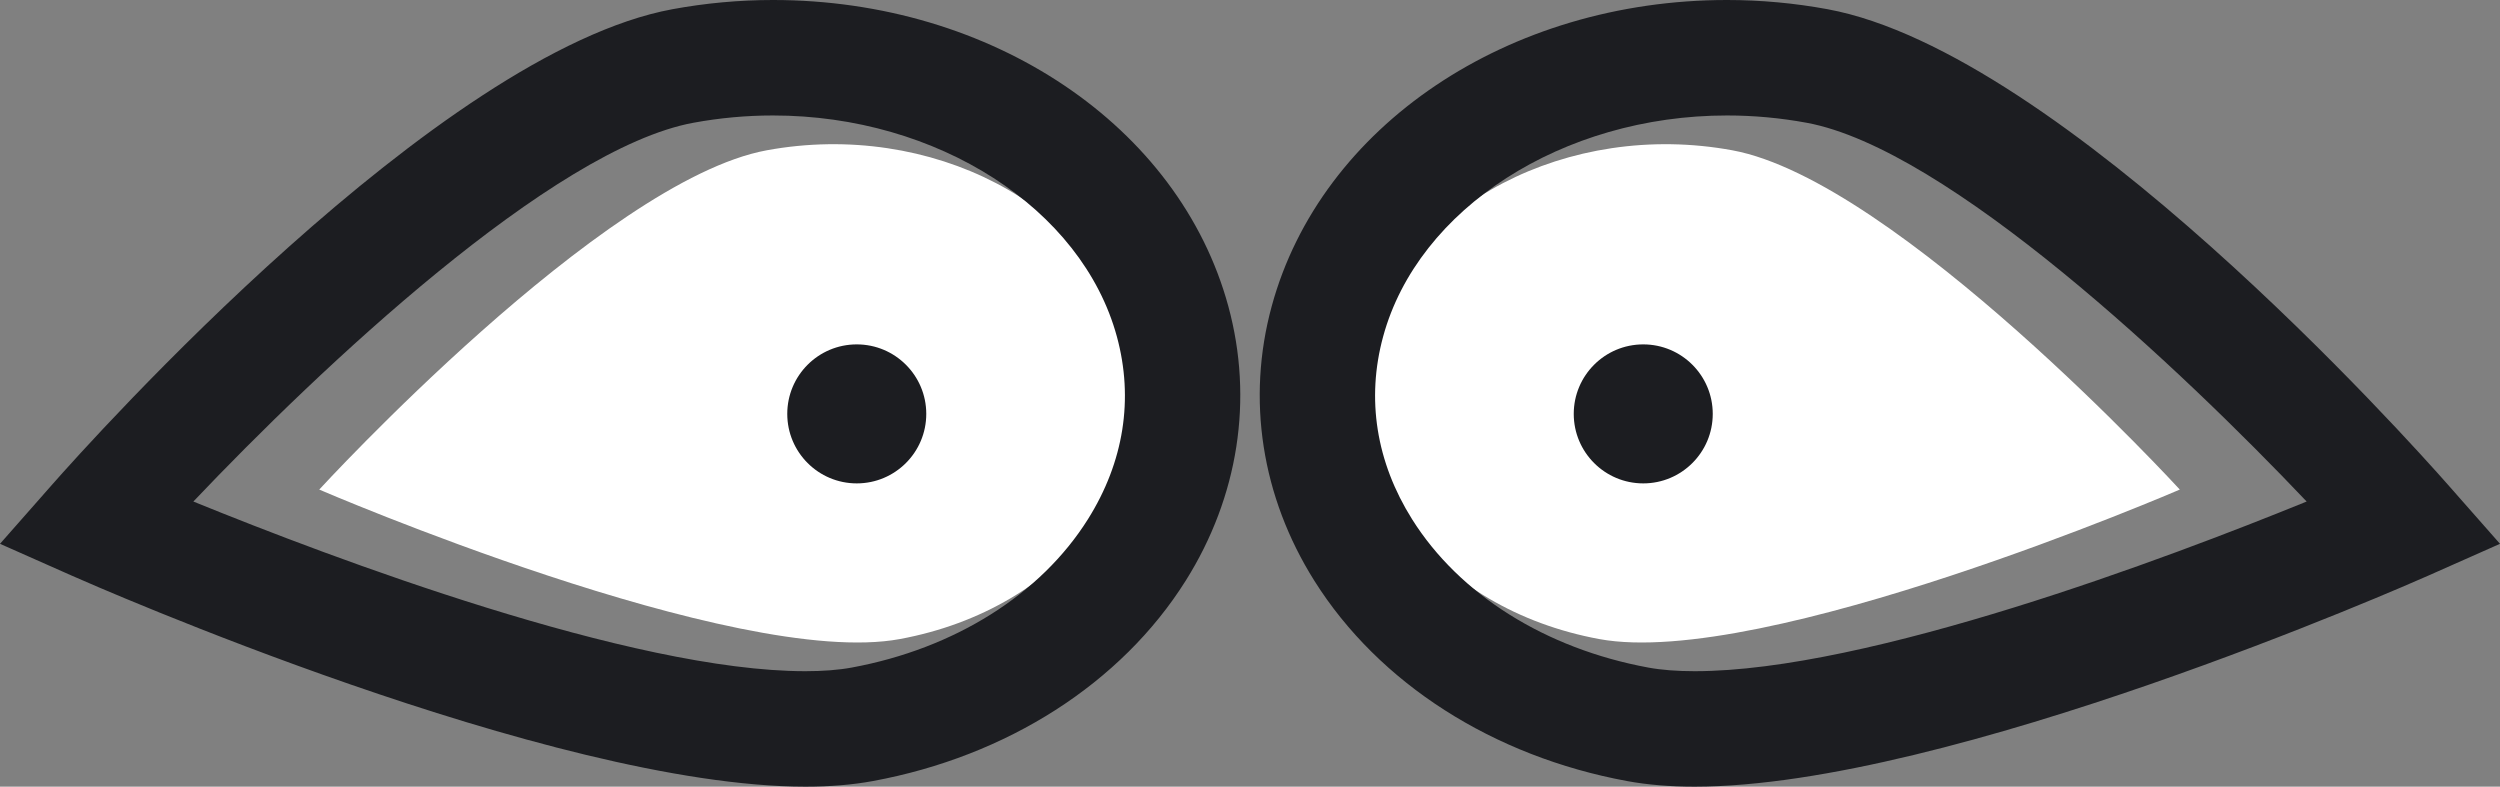 <svg version="1.1" id="图层_1" x="0px" y="0px" width="216.512px" height="68.129px" viewBox="0 0 216.512 68.129" enable-background="new 0 0 216.512 68.129" xml:space="preserve" xmlns="http://www.w3.org/2000/svg" xmlns:xlink="http://www.w3.org/1999/xlink" xmlns:xml="http://www.w3.org/XML/1998/namespace">
  <rect x="0" y="0" width="216.512" height="68.129" fill="#808080" stroke="none"/>
  <path fill="#FFFFFF" d="M118.558,29.437c3.185-11.688,17.276-19.039,31.478-16.419c14.198,2.621,38.745,29.381,38.745,29.381
	s-36.075,15.568-50.274,12.948C124.304,52.726,115.375,41.125,118.558,29.437z" class="color c1"/>
  <path fill="#FFFFFF" d="M97.872,29.437c-3.185-11.688-17.276-19.039-31.477-16.419c-14.2,2.621-38.747,29.381-38.747,29.381
	s36.076,15.568,50.275,12.948C92.126,52.726,101.056,41.125,97.872,29.437z" class="color c1"/>
  <path fill="#1C1D21" d="M69.748,68.129L69.748,68.129c-22.065,0-61.836-17.523-63.52-18.271L0,47.097l4.504-5.113
	c3.368-3.823,33.48-37.45,53.729-41.186C61.101,0.269,64.03,0,66.942,0c18.965,0,35.181,10.903,39.435,26.516
	c2.194,8.054,0.885,16.498-3.689,23.775c-5.583,8.881-15.461,15.207-27.103,17.354C73.846,67.967,71.882,68.129,69.748,68.129z
	 M16.746,43.435c12.022,4.897,37.961,14.694,53.002,14.694l0,0c1.526,0,2.88-0.105,4.021-0.316
	c8.898-1.643,16.353-6.322,20.45-12.844c3.112-4.951,3.979-10.423,2.507-15.824C93.705,18.052,81.178,10,66.942,10
	c-2.305,0-4.624,0.213-6.894,0.632C47.859,12.881,27.692,31.899,16.746,43.435z" class="color c2"/>
  <circle fill="#1C1D21" cx="74.2" cy="35.845" r="6.019" class="color c2"/>
  <path fill="#1C1D21" d="M146.765,68.129c-2.134,0-4.099-0.162-5.837-0.482c-11.641-2.146-21.519-8.475-27.101-17.354
	c-4.575-7.277-5.886-15.723-3.69-23.776C114.391,10.903,130.606,0,149.571,0c2.912,0,5.843,0.269,8.708,0.798
	c20.249,3.736,50.362,37.363,53.729,41.186l4.504,5.113l-6.229,2.763C208.601,50.605,168.831,68.129,146.765,68.129z M149.571,10
	c-14.235,0-26.764,8.052-29.784,19.145c-1.473,5.401-0.604,10.874,2.508,15.826c4.098,6.52,11.552,11.199,20.449,12.842
	c1.143,0.211,2.494,0.316,4.021,0.316c15.041,0,40.979-9.797,53.002-14.694c-10.946-11.535-31.114-30.554-43.303-32.803
	C154.195,10.213,151.875,10,149.571,10z" class="color c2"/>
  <circle fill="#1C1D21" cx="142.313" cy="35.845" r="6.019" class="color c2"/>
</svg>